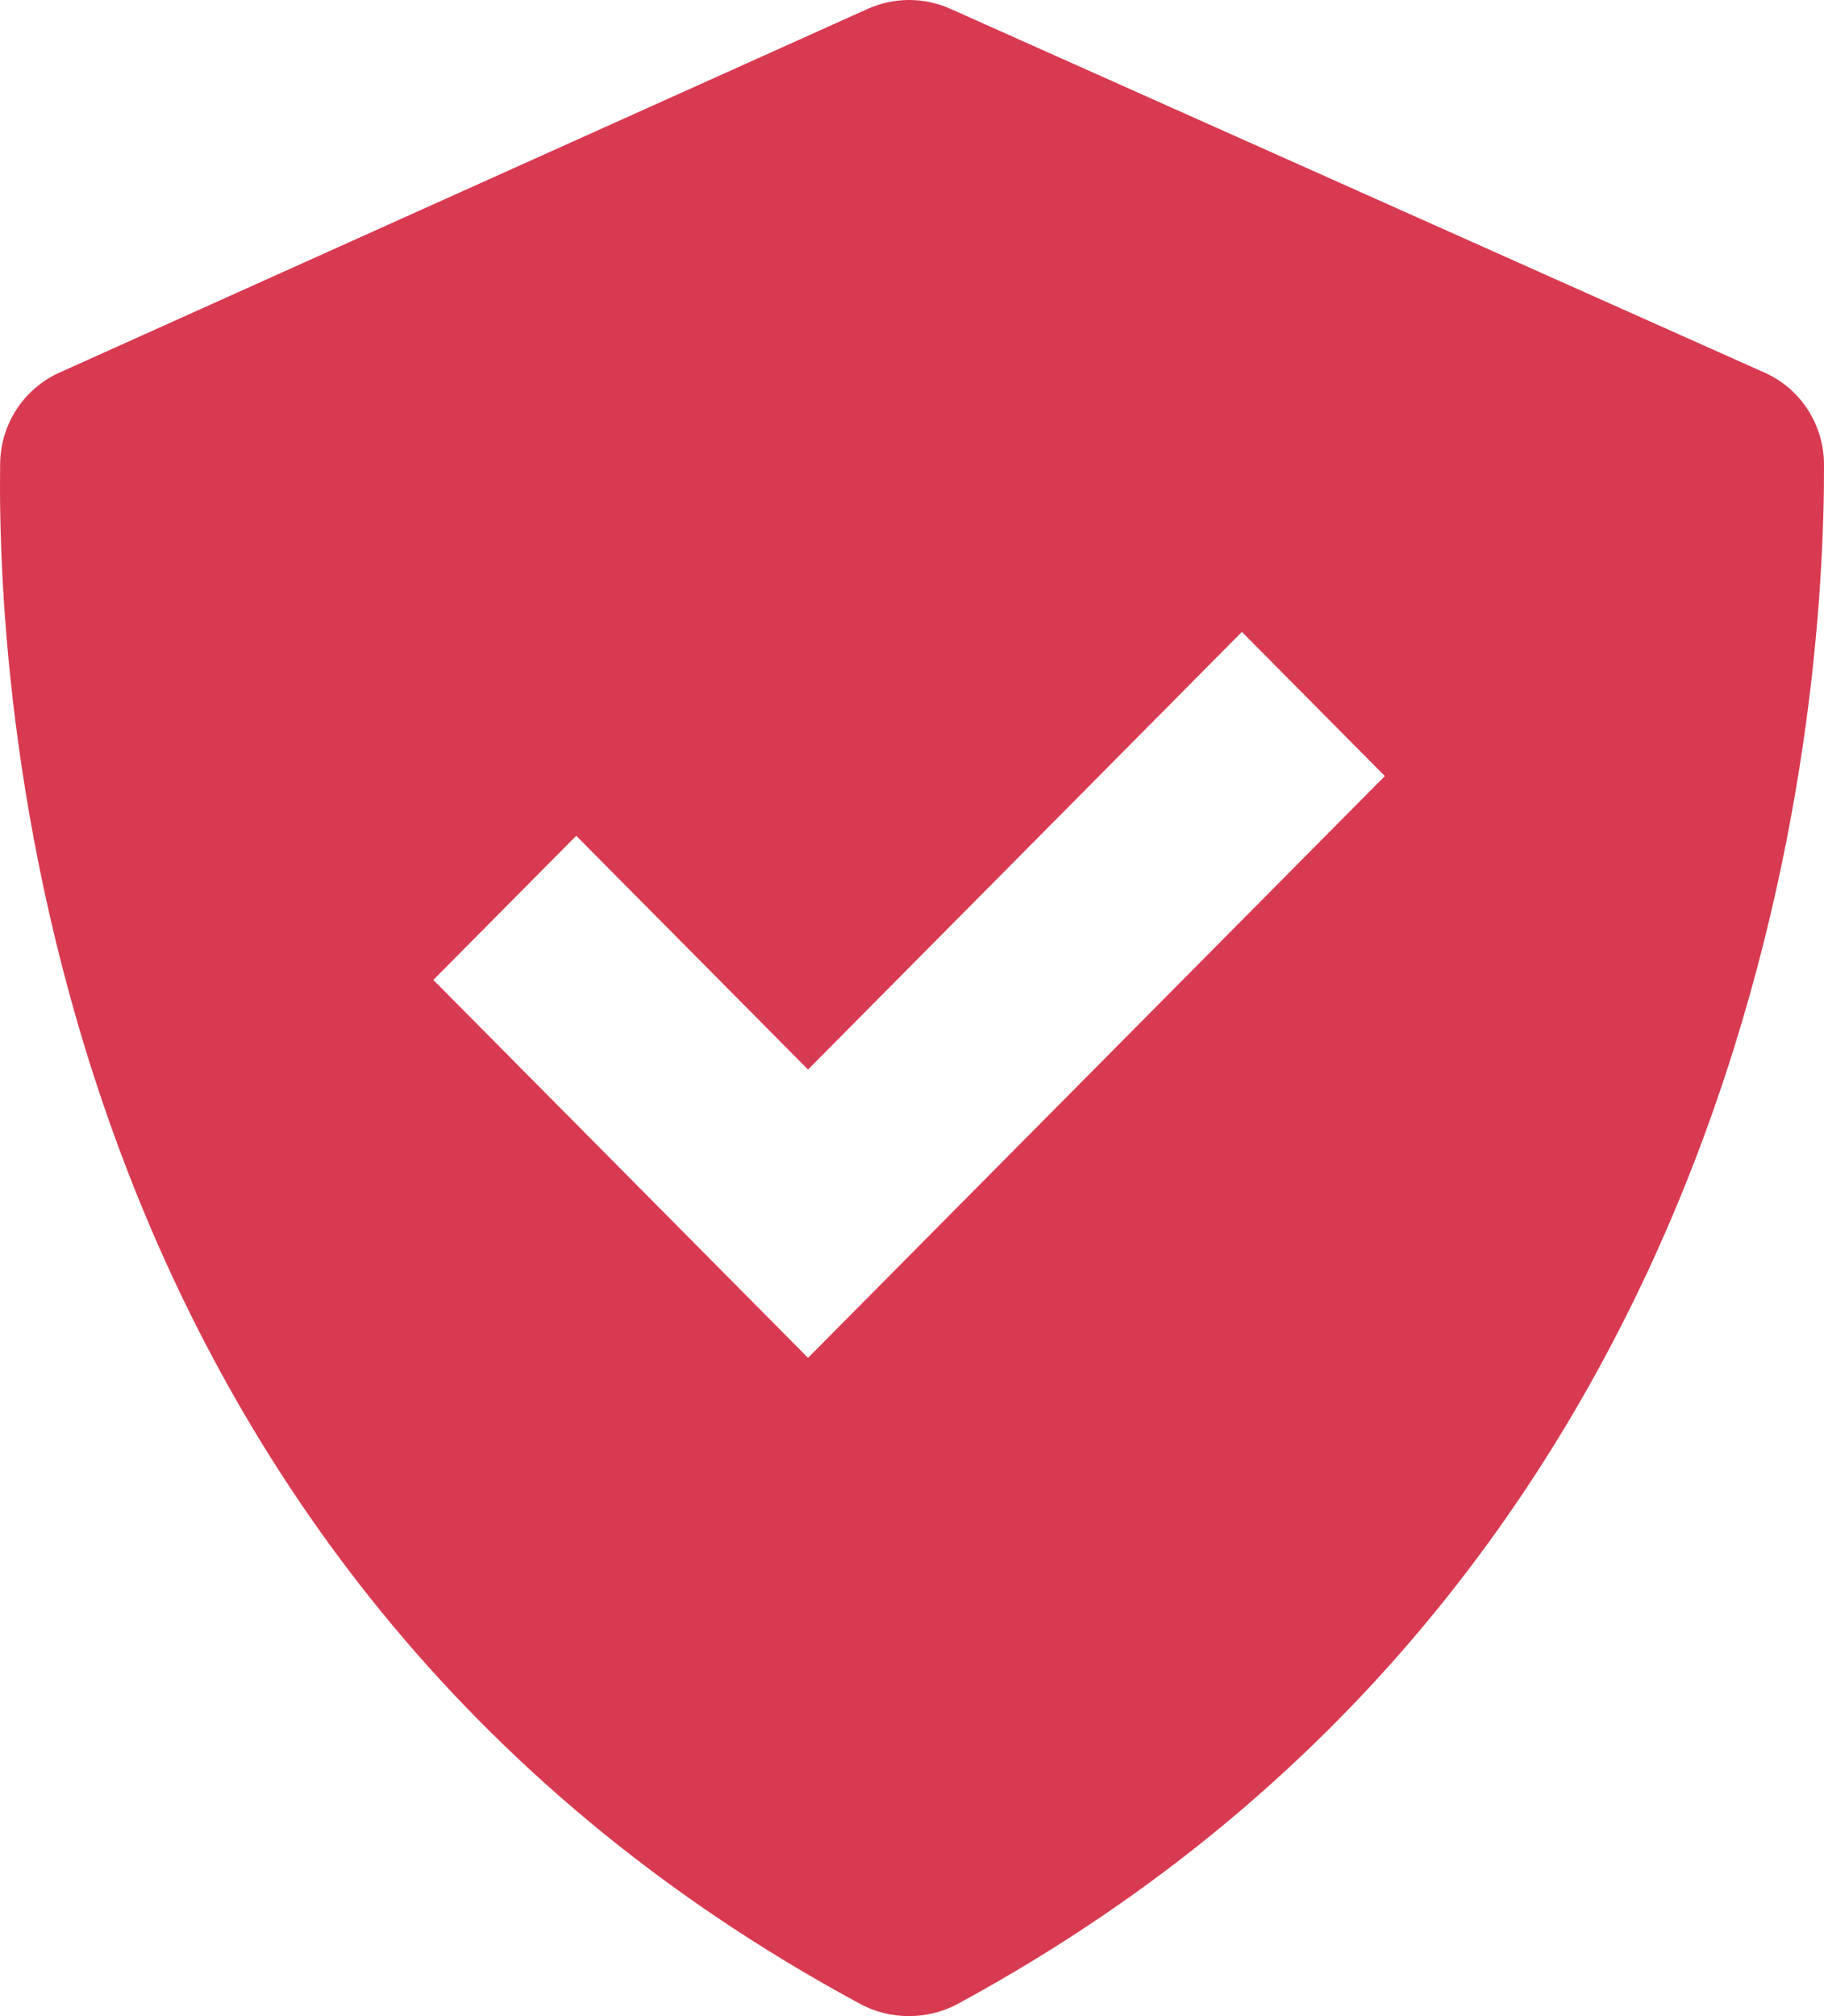 <svg width="38" height="42" viewBox="0 0 38 42" fill="none" xmlns="http://www.w3.org/2000/svg">
<path d="M17.931 41.751C18.55 42.084 19.327 42.082 19.946 41.749C36.816 32.608 38.015 14.75 38 9.672C37.998 9.264 37.879 8.865 37.656 8.525C37.433 8.184 37.116 7.916 36.745 7.755L19.794 0.181C19.524 0.061 19.233 -0 18.938 1.61473e-06C18.643 0 18.352 0.063 18.082 0.183L1.25 7.757C0.884 7.919 0.572 8.183 0.351 8.519C0.13 8.855 0.009 9.248 0.003 9.651C-0.068 14.703 0.94 32.6 17.931 41.751ZM12.005 17.411L16.834 22.281L25.873 13.164L28.851 16.167L16.834 28.287L9.028 20.414L12.005 17.411Z" fill="#D83A51"/>
</svg>
